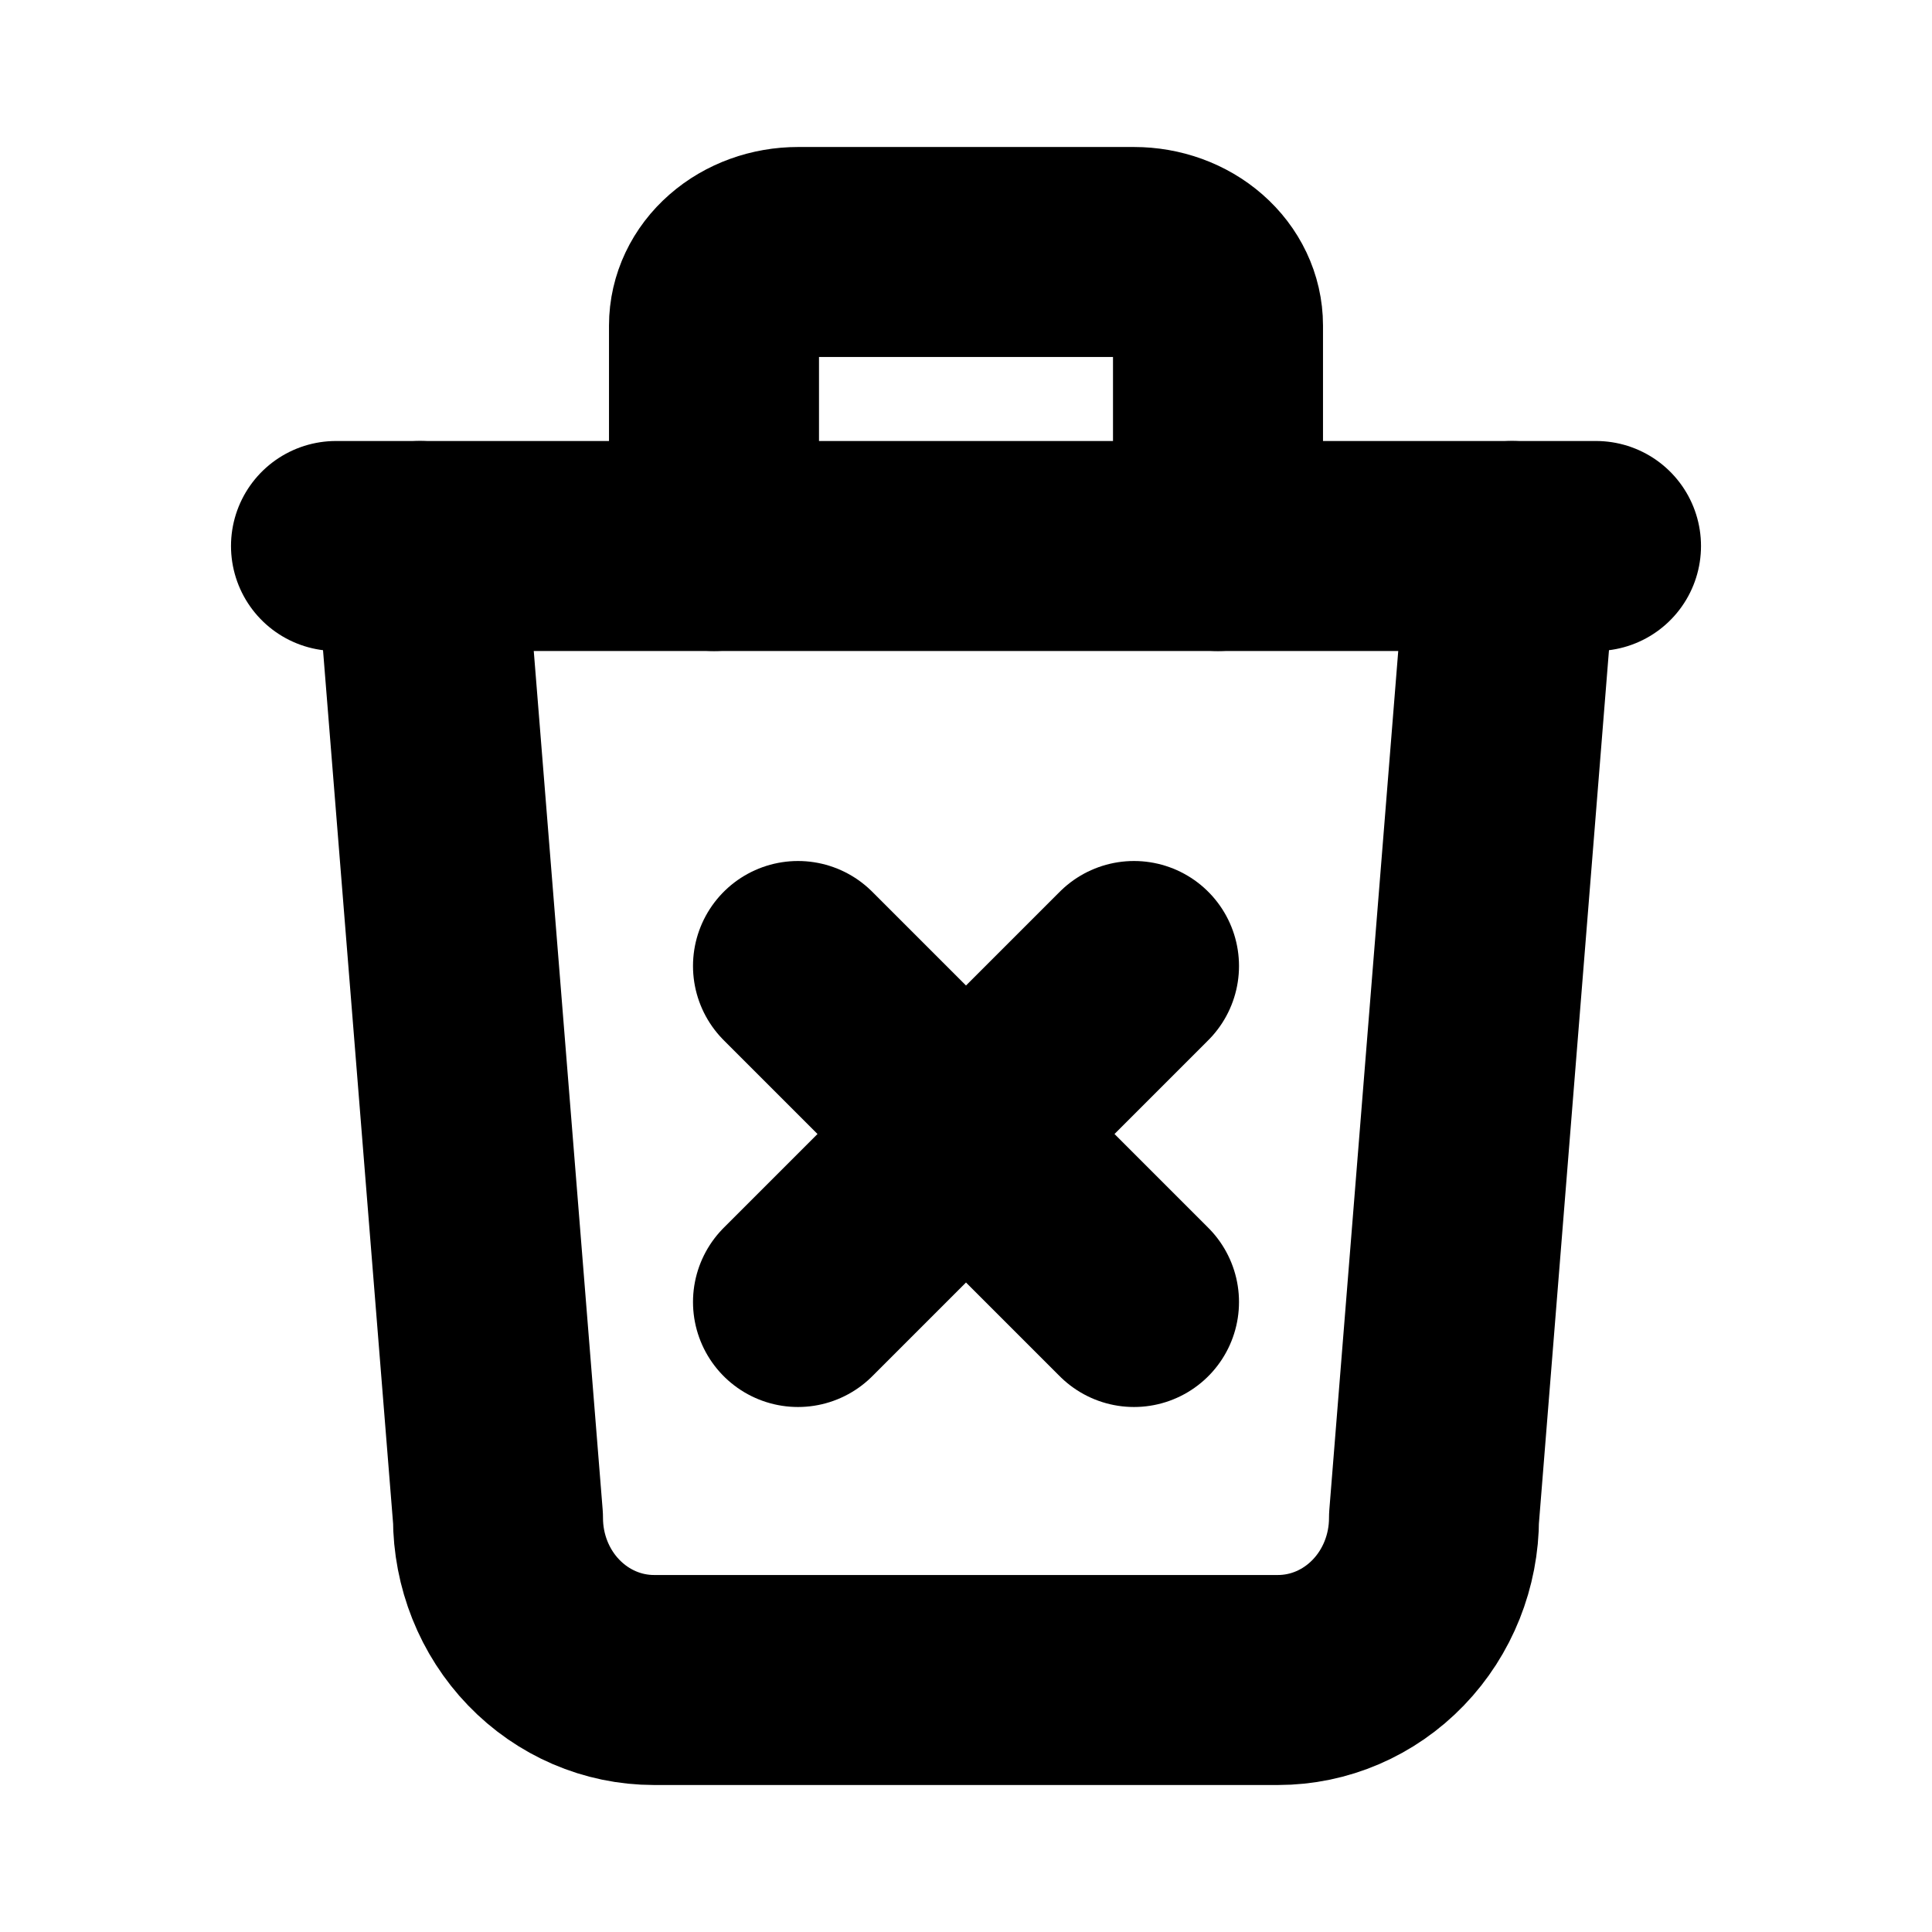<svg width="46" height="46" viewBox="0 0 46 46" fill="none" xmlns="http://www.w3.org/2000/svg">
<path d="M8 13H38" stroke="black" stroke-width="5" stroke-linecap="round" stroke-linejoin="round"/>
<path d="M10 13L11.857 36.143C11.857 37.166 12.248 38.147 12.945 38.87C13.642 39.594 14.586 40 15.571 40H30.429C31.414 40 32.358 39.594 33.055 38.87C33.752 38.147 34.143 37.166 34.143 36.143L36 13" stroke="black" stroke-width="5" stroke-linecap="round" stroke-linejoin="round"/>
<path d="M17 13V7.75C17 7.286 17.211 6.841 17.586 6.513C17.961 6.184 18.47 6 19 6H27C27.53 6 28.039 6.184 28.414 6.513C28.789 6.841 29 7.286 29 7.75V13" stroke="black" stroke-width="5" stroke-linecap="round" stroke-linejoin="round"/>
<path d="M19 23L27 31M27 23L19 31" stroke="black" stroke-width="5" stroke-linecap="round" stroke-linejoin="round"/>
</svg>
